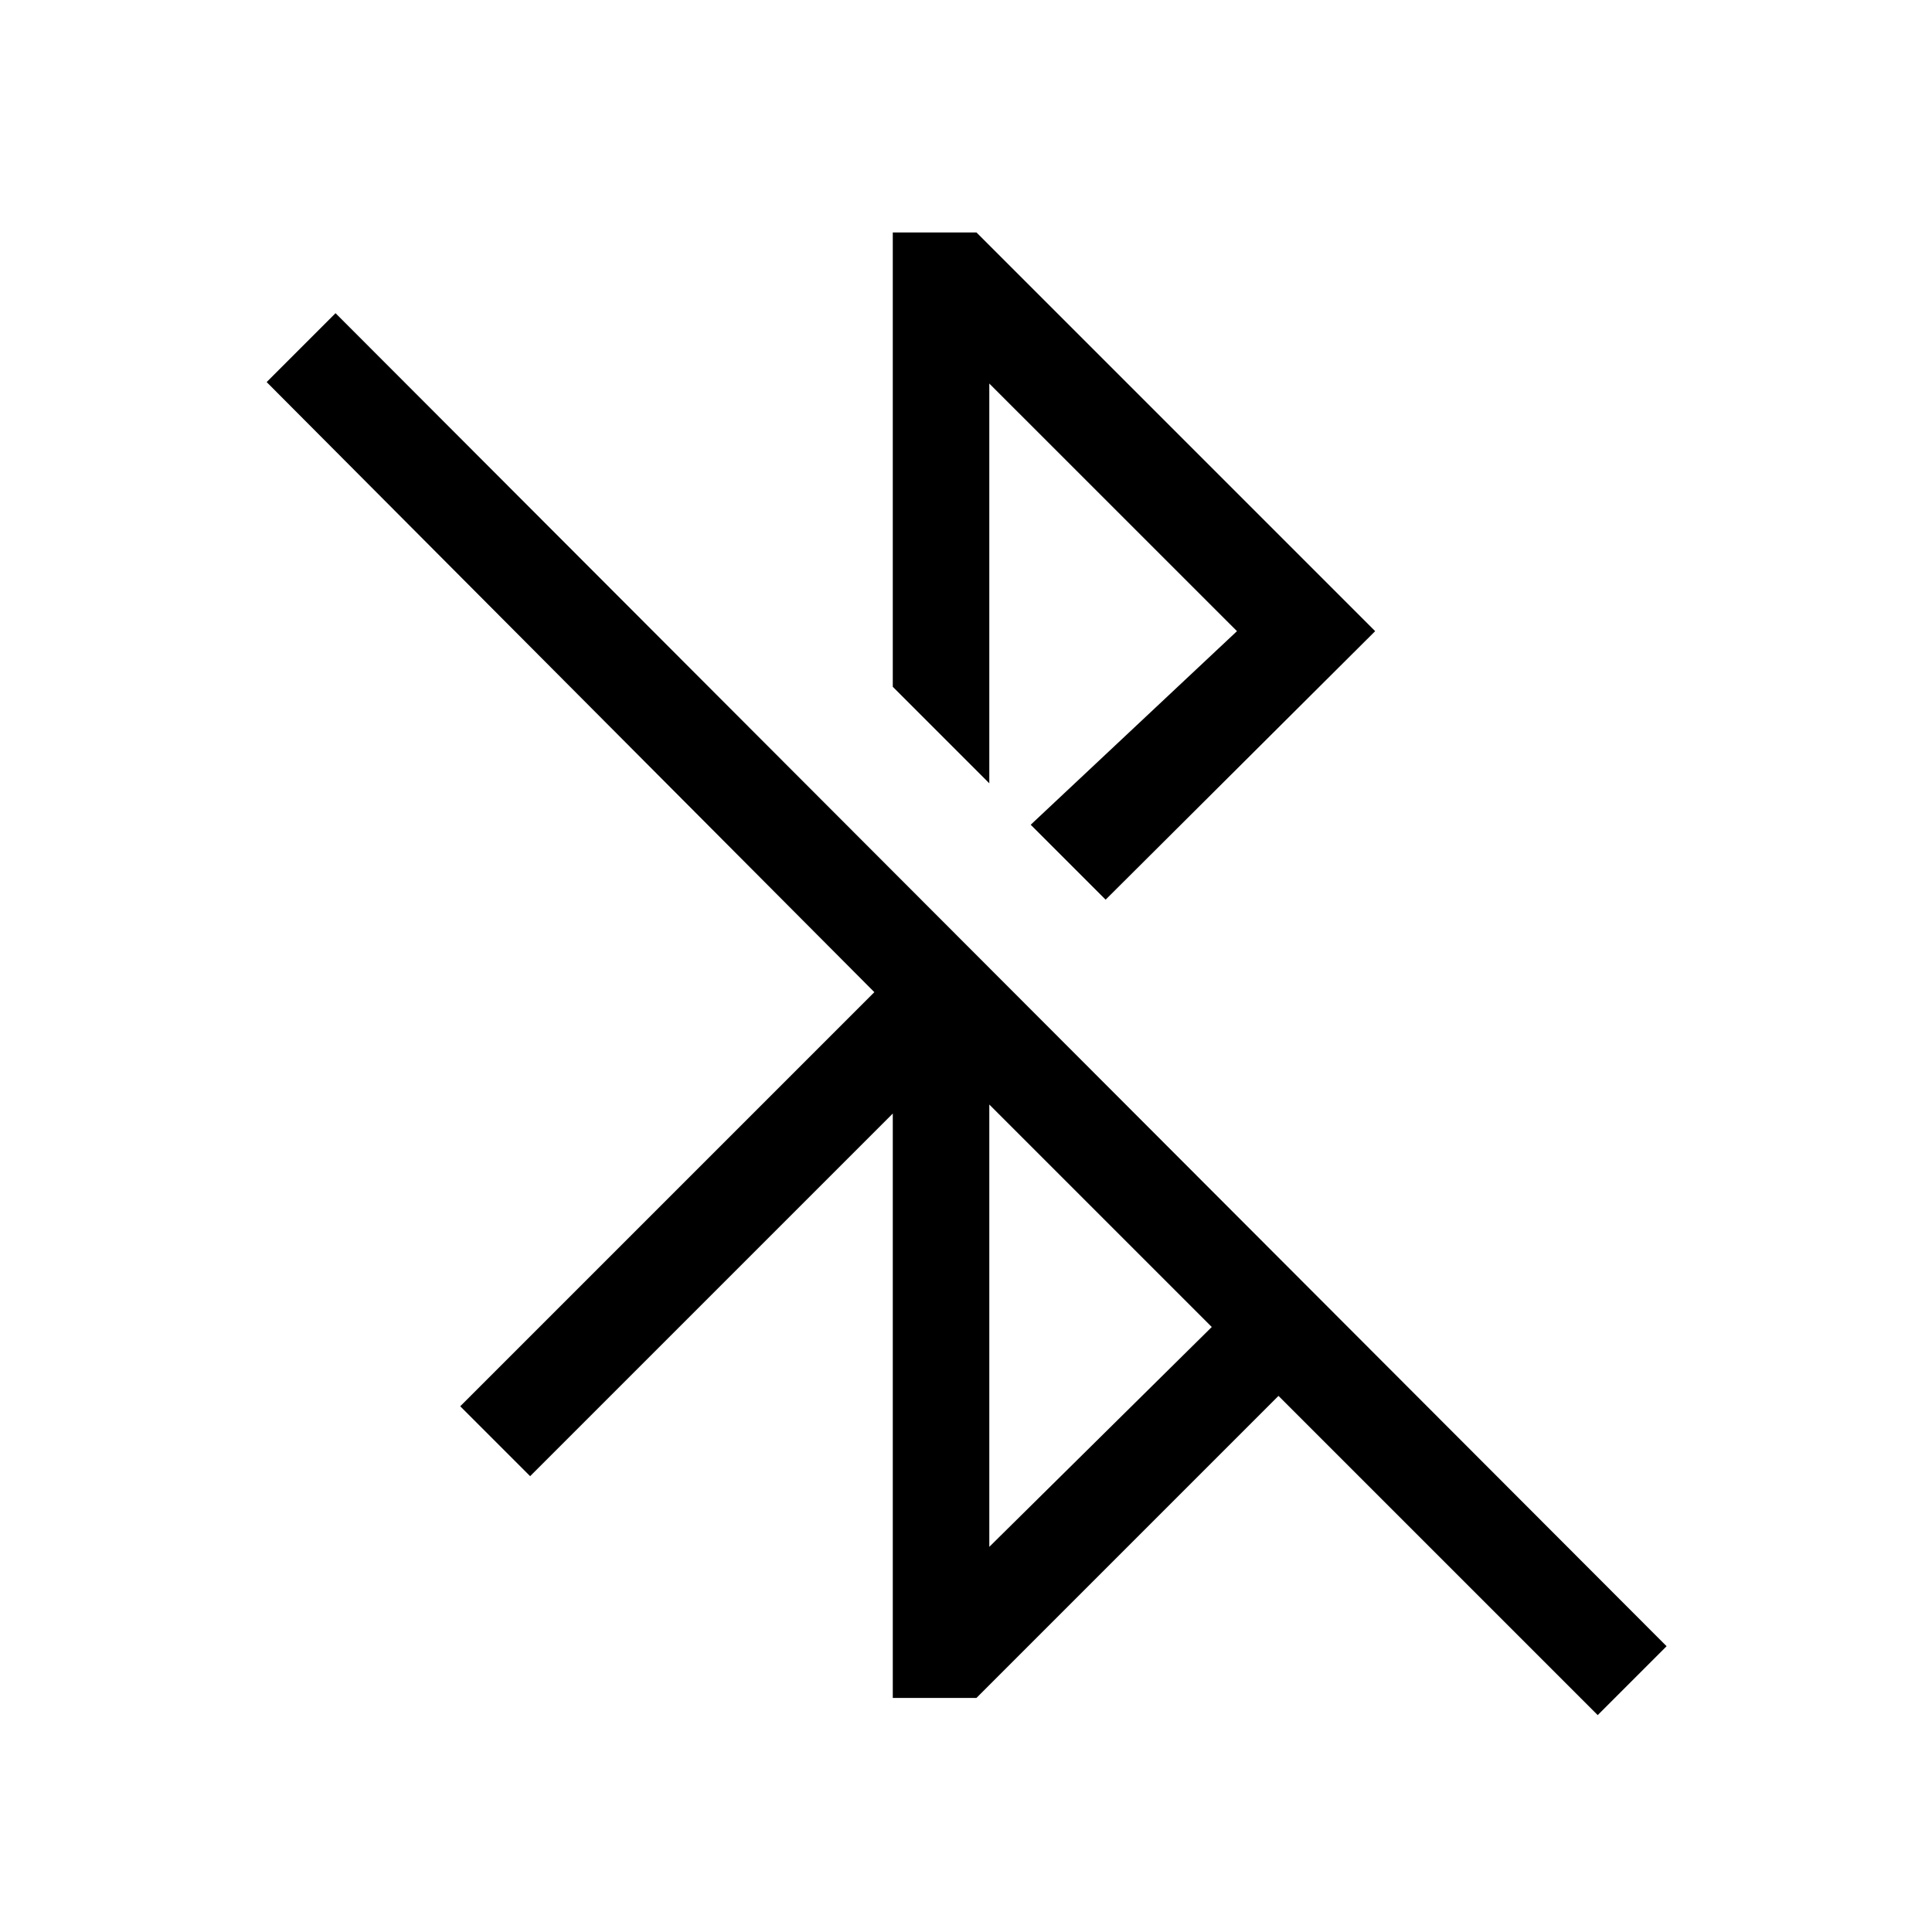 <svg xmlns="http://www.w3.org/2000/svg" height="20" viewBox="0 -960 960 960" width="20"><path d="M793.89-107.77 635.27-266.39 485.19-116.31h-41.57v-290.38L263.42-226.5l-34.73-34.73L434.46-467 132.5-770.15l34.23-34.23L828.12-142l-34.23 34.23Zm-302.31-83.61 110.54-109.24-110.54-110.54v219.78Zm57.8-321.58-37.23-37.23 102.5-96.19-123.07-123.04v198.65l-47.96-47.96V-844.5h41.57l198.12 198.12-133.93 133.42Z"/></svg>